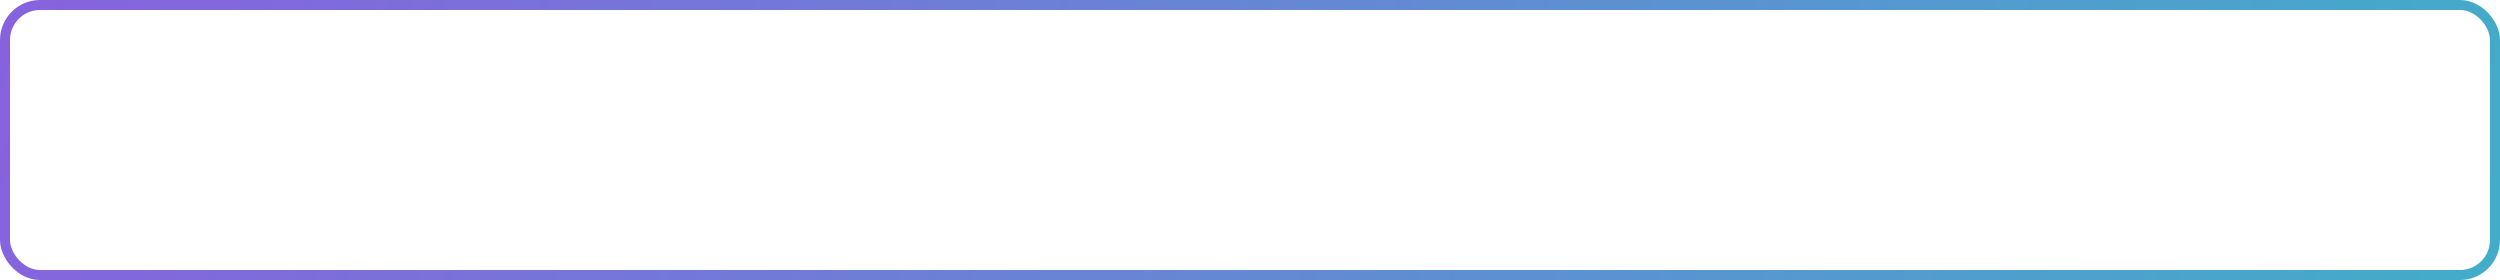 <svg width="500" height="56" viewBox="0 0 500 56" fill="none" xmlns="http://www.w3.org/2000/svg">
<rect x="1" y="1" width="498" height="54" rx="7" stroke="url(#paint0_linear_4022_20797)" stroke-width="2"/>
<defs>
<linearGradient id="paint0_linear_4022_20797" x1="-52.526" y1="0.975" x2="531.443" y2="205.393" gradientUnits="userSpaceOnUse">
<stop stop-color="#8F5AE0"/>
<stop offset="1" stop-color="#37B9C6"/>
</linearGradient>
</defs>
</svg>
